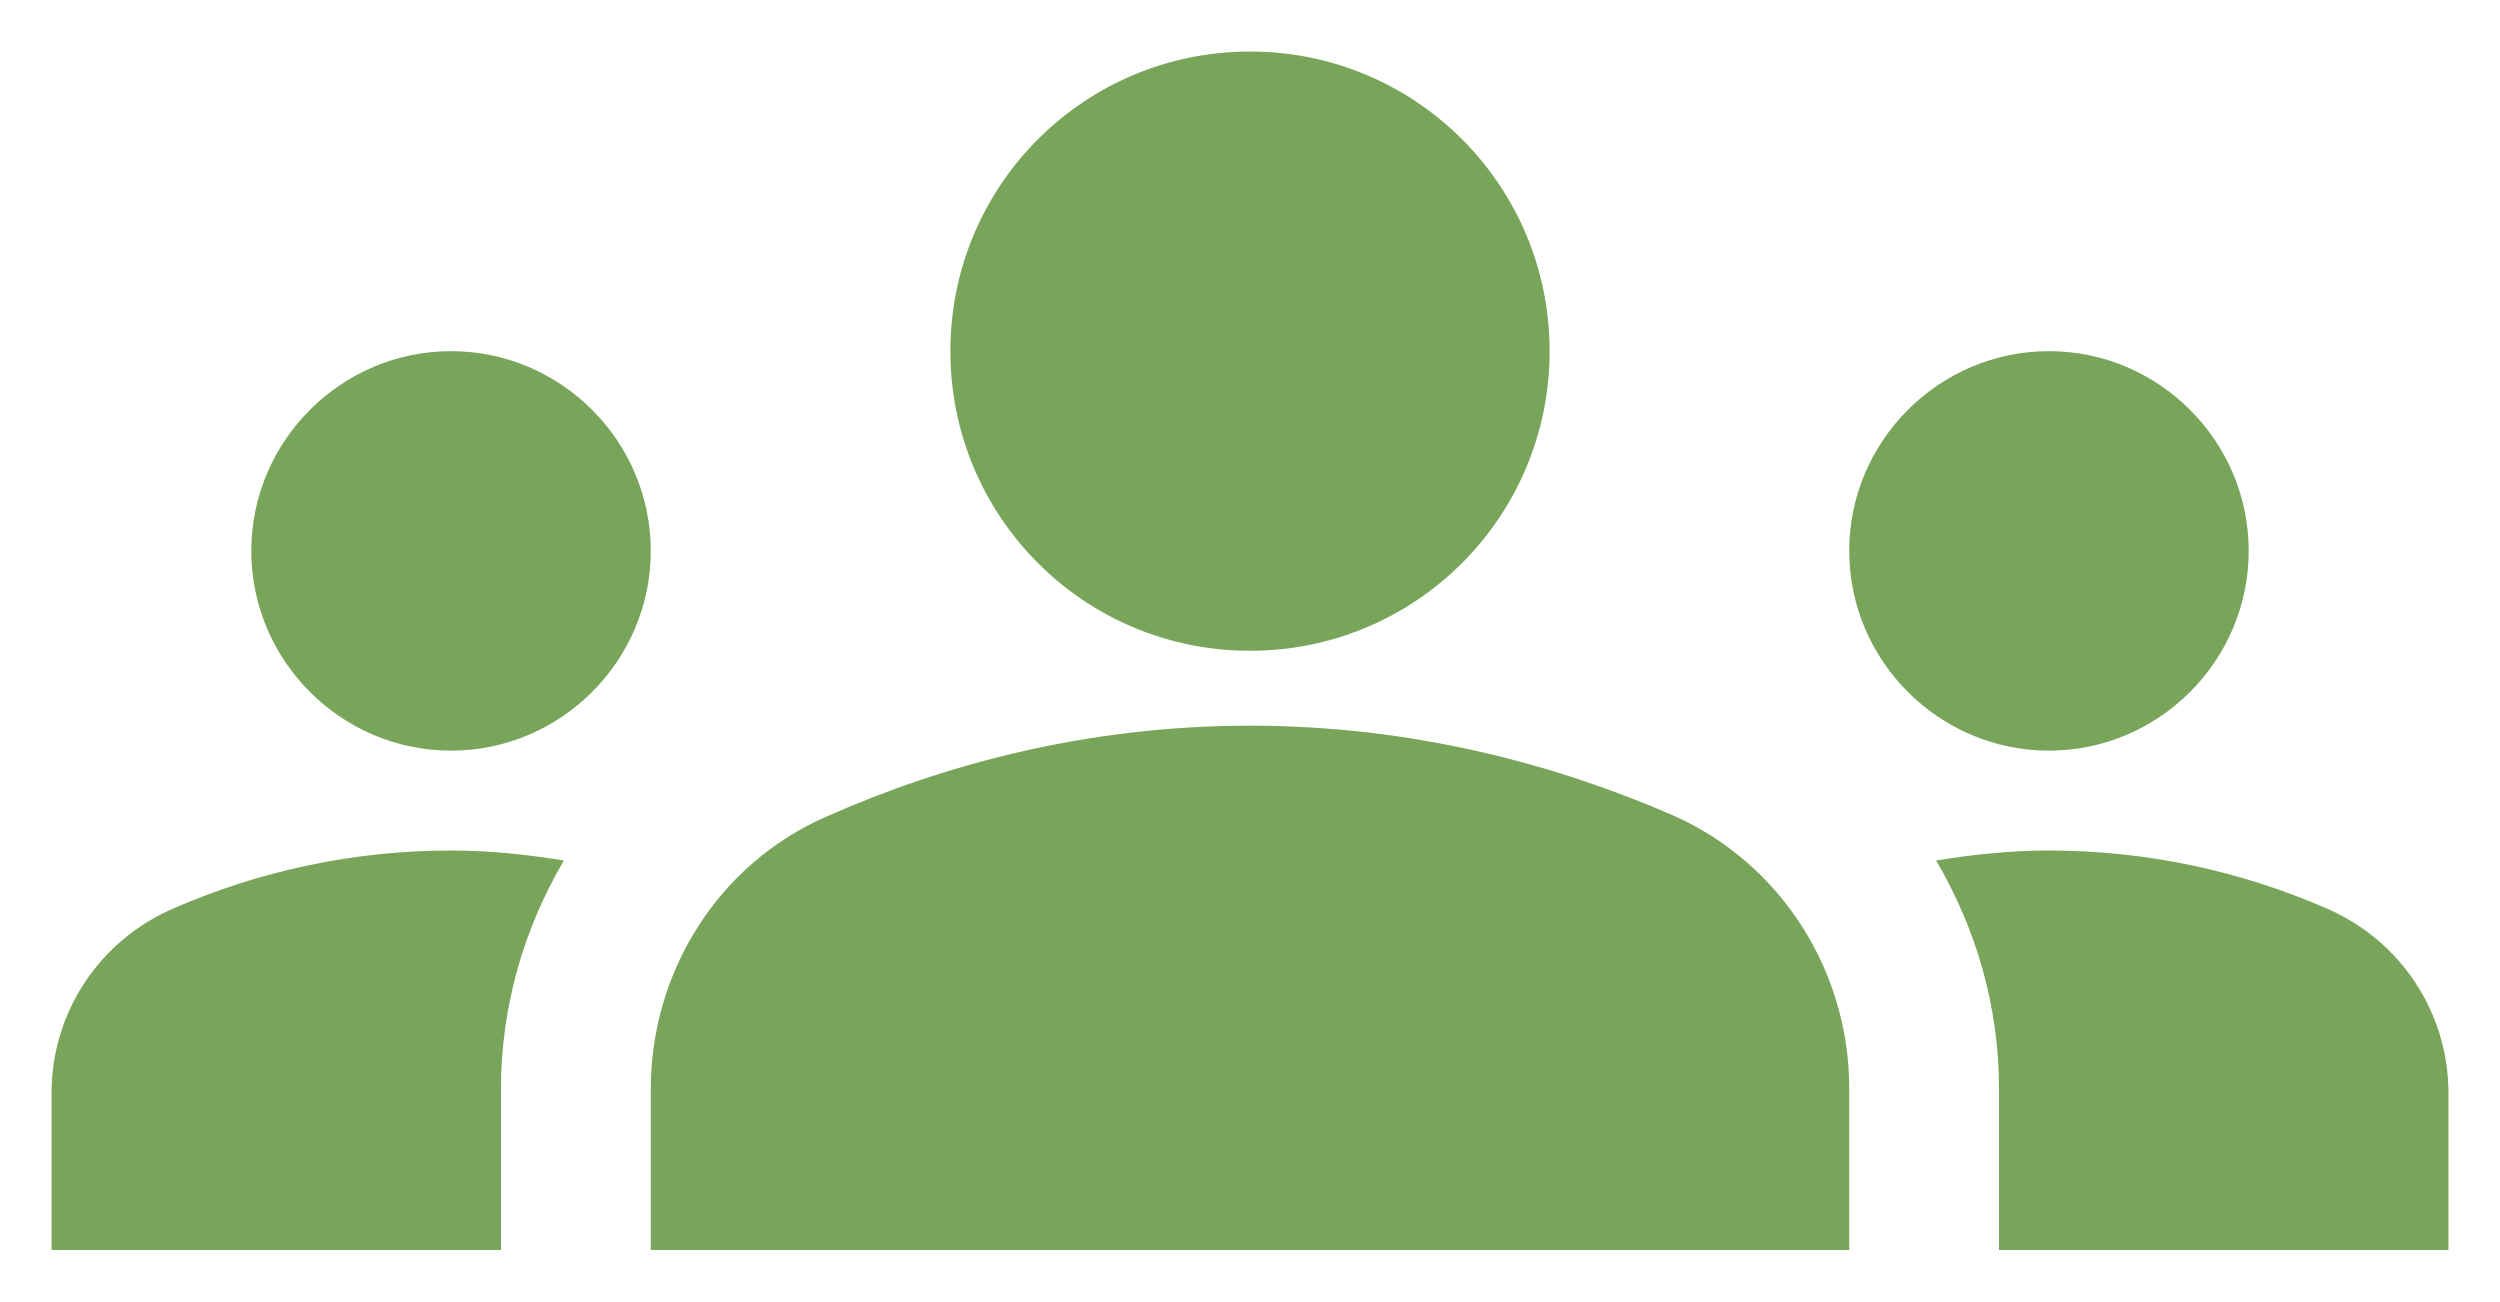 <svg width="194" height="101" viewBox="0 0 194 101" fill="none" xmlns="http://www.w3.org/2000/svg">
<g filter="url(#filter0_d_187_260)">
<path d="M97 52.312C109.632 52.312 120.792 55.335 129.86 59.288C138.23 63.008 143.5 71.377 143.5 80.445V93H50.5V80.522C50.5 71.377 55.77 63.008 64.14 59.365C73.207 55.335 84.368 52.312 97 52.312ZM35 54.25C43.525 54.25 50.5 47.275 50.5 38.75C50.5 30.225 43.525 23.25 35 23.25C26.475 23.25 19.5 30.225 19.5 38.75C19.5 47.275 26.475 54.25 35 54.25ZM43.758 62.775C40.89 62.31 38.023 62 35 62C27.328 62 20.043 63.627 13.455 66.495C7.72 68.975 4 74.555 4 80.832V93H38.875V80.522C38.875 74.09 40.657 68.045 43.758 62.775ZM159 54.25C167.525 54.25 174.5 47.275 174.5 38.75C174.5 30.225 167.525 23.25 159 23.25C150.475 23.25 143.5 30.225 143.5 38.75C143.5 47.275 150.475 54.25 159 54.25ZM190 80.832C190 74.555 186.28 68.975 180.545 66.495C173.958 63.627 166.673 62 159 62C155.977 62 153.11 62.31 150.243 62.775C153.343 68.045 155.125 74.09 155.125 80.522V93H190V80.832ZM97 0C109.865 0 120.25 10.385 120.25 23.25C120.25 36.115 109.865 46.5 97 46.5C84.135 46.5 73.75 36.115 73.75 23.25C73.75 10.385 84.135 0 97 0Z" fill="#78A55A"/>
</g>
<defs>
<filter id="filter0_d_187_260" x="0" y="0" width="194" height="101" filterUnits="userSpaceOnUse" color-interpolation-filters="sRGB">
<feFlood flood-opacity="0" result="BackgroundImageFix"/>
<feColorMatrix in="SourceAlpha" type="matrix" values="0 0 0 0 0 0 0 0 0 0 0 0 0 0 0 0 0 0 127 0" result="hardAlpha"/>
<feOffset dy="4"/>
<feGaussianBlur stdDeviation="2"/>
<feComposite in2="hardAlpha" operator="out"/>
<feColorMatrix type="matrix" values="0 0 0 0 0 0 0 0 0 0 0 0 0 0 0 0 0 0 0.4 0"/>
<feBlend mode="normal" in2="BackgroundImageFix" result="effect1_dropShadow_187_260"/>
<feBlend mode="normal" in="SourceGraphic" in2="effect1_dropShadow_187_260" result="shape"/>
</filter>
</defs>
</svg>
